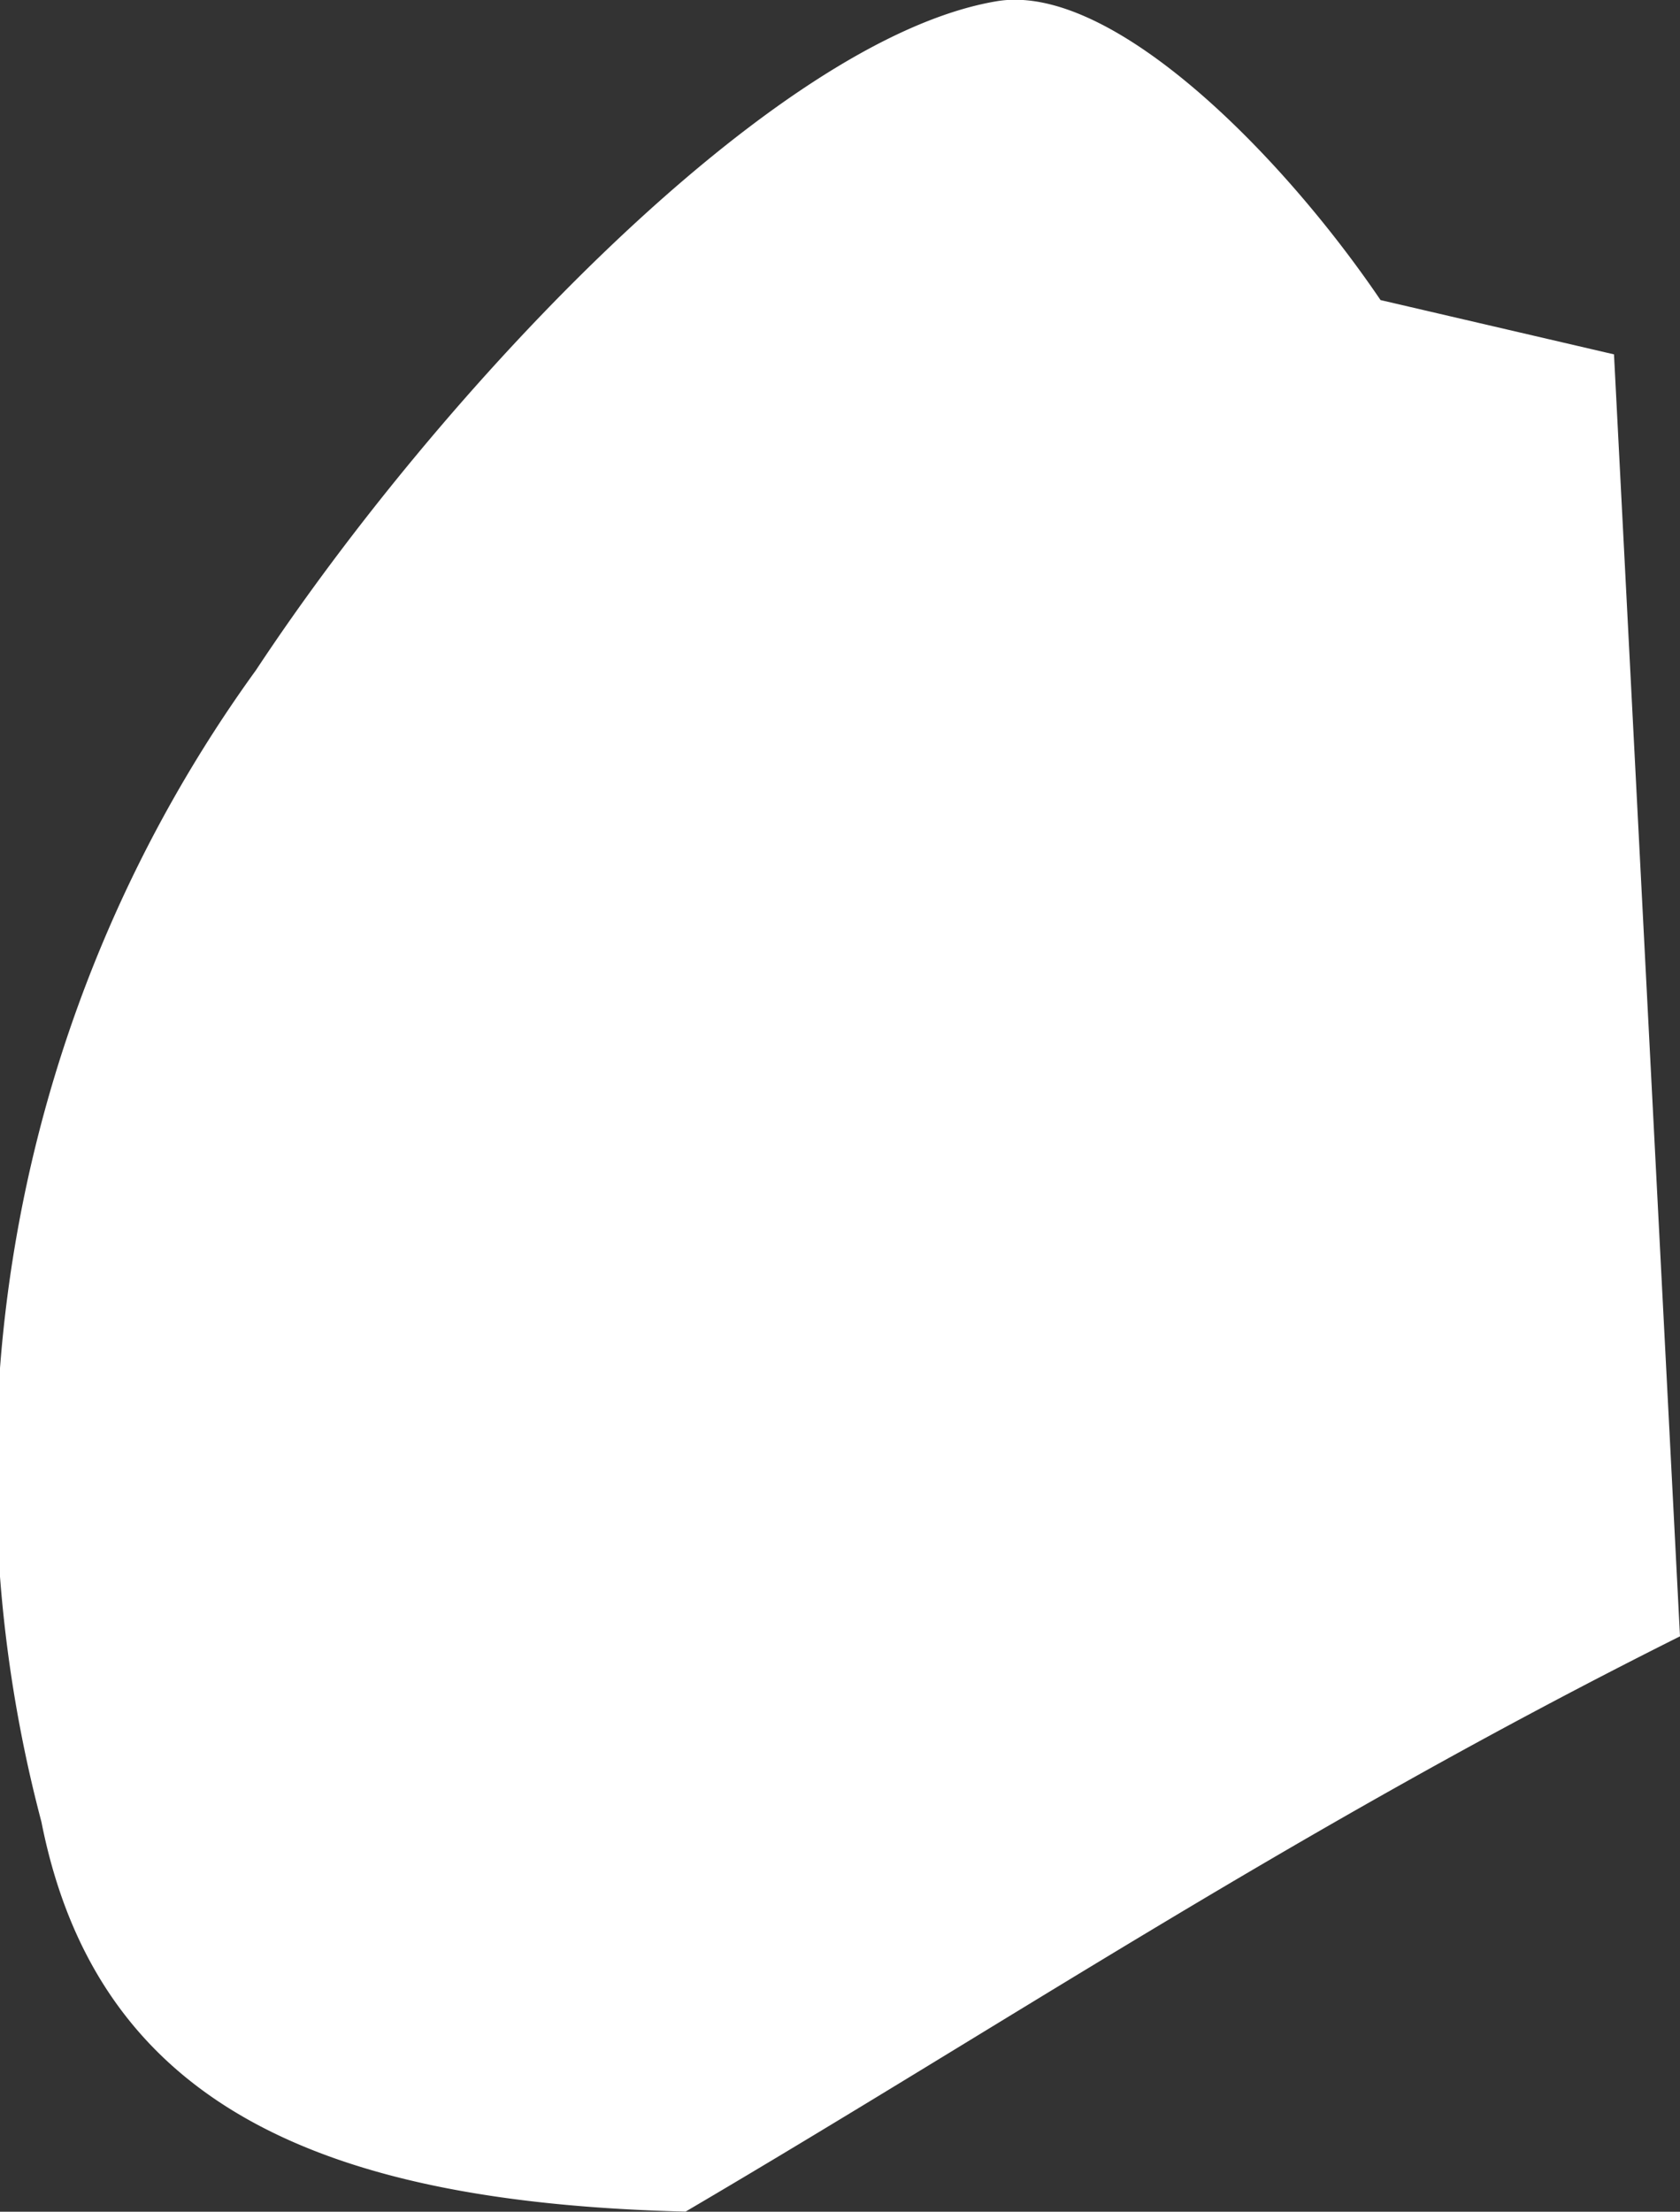 <svg xmlns="http://www.w3.org/2000/svg" width="12.37" height="16.282" viewBox="0 0 12.37 16.282">
  <rect x="0" y="0" width="12.37" height="16.282" fill="#333333" stroke="none"/>
  <path id="Swasiland" d="M825.665,1076.082l.486,9.438c-2.822,1.412-4.919,2.823-7.322,4.235-2.637-.066-4.326-.758-4.743-2.869a10.068,10.068,0,0,1,1.58-8.479c1.357-2.055,3.809-4.648,5.454-4.924.846-.142,2.1,1.129,2.826,2.2l1.72.4Z" transform="translate(-813.781 -1073.474)" fill="#fff"/>
</svg>
